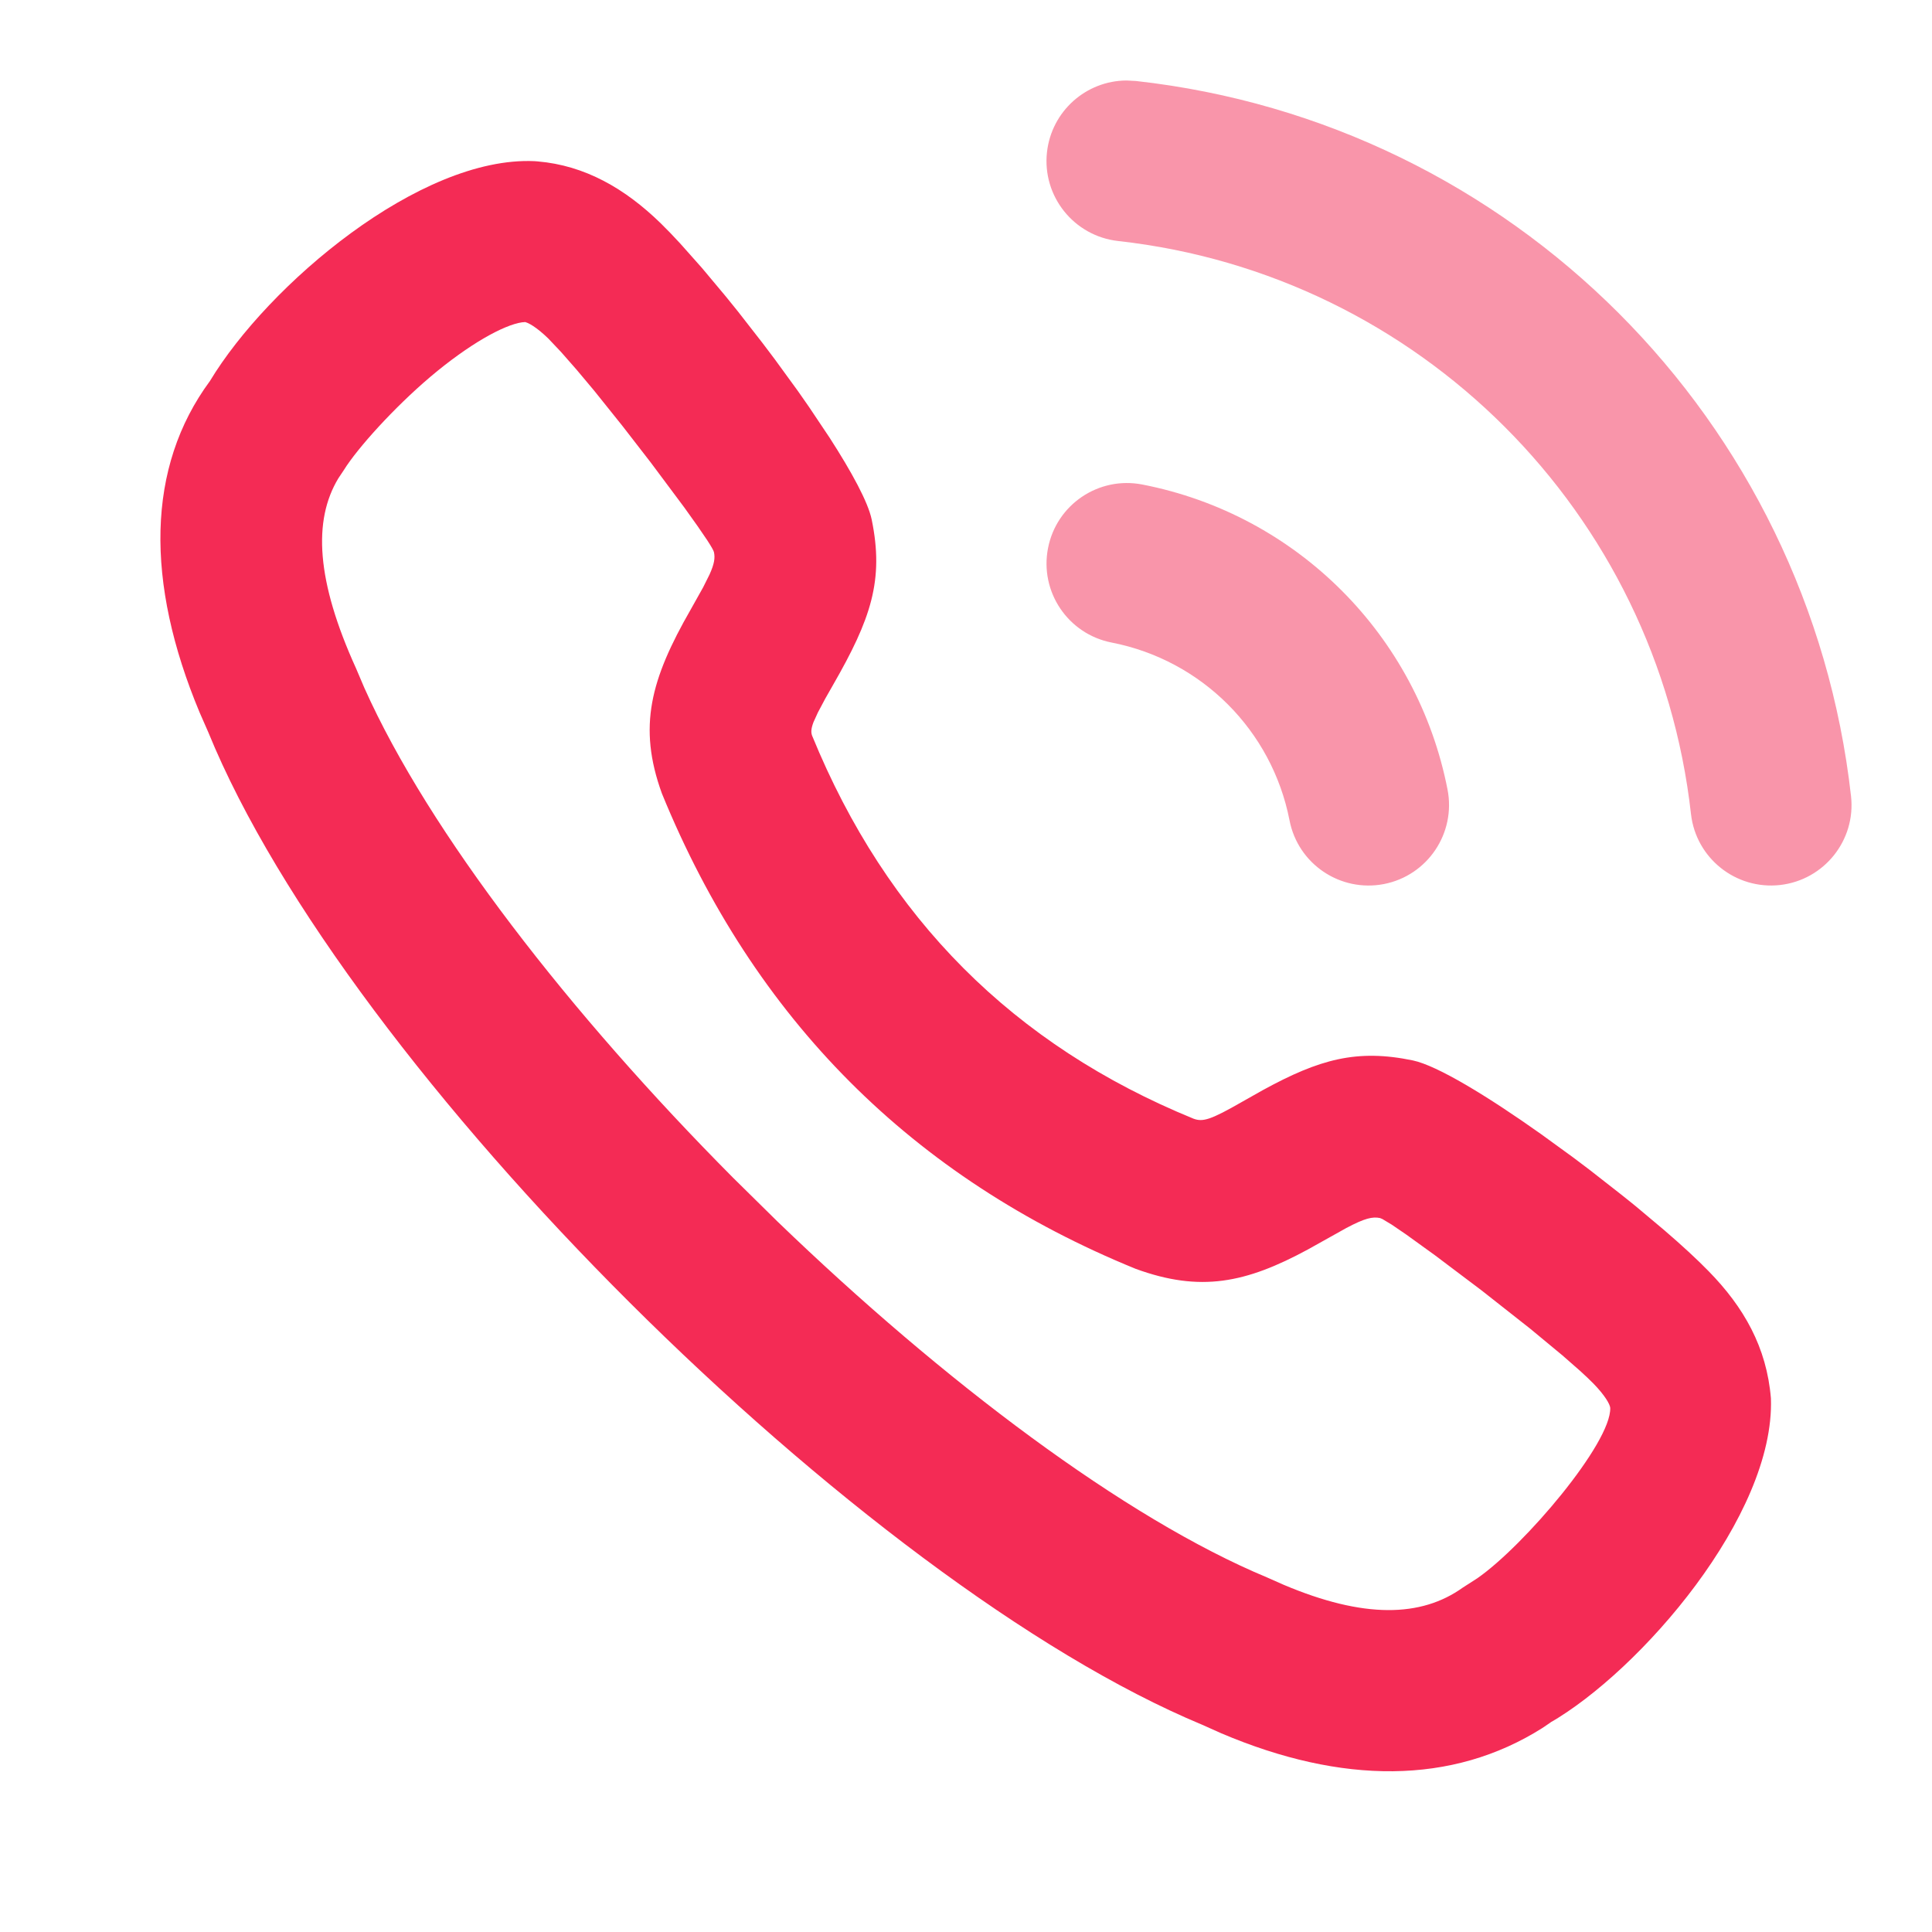<svg width="24" height="24" viewBox="0 0 24 24" fill="none" xmlns="http://www.w3.org/2000/svg">
<path fill-rule="evenodd" clip-rule="evenodd" d="M6.679 2.005L6.64 2.002C5.217 1.937 3.329 3.538 2.608 4.733C1.818 5.803 1.803 7.231 2.48 8.851L2.587 9.095C4.304 13.303 10.712 19.669 14.935 21.426L15.172 21.532C16.666 22.167 18.038 22.175 19.16 21.466L19.288 21.379L19.25 21.403C20.375 20.758 22.05 18.826 21.999 17.371C21.947 16.736 21.662 16.237 21.225 15.791C21.082 15.644 20.892 15.469 20.672 15.28L20.323 14.987C20.261 14.937 20.199 14.886 20.135 14.836L19.745 14.531C19.678 14.481 19.612 14.43 19.545 14.38L19.143 14.088C18.479 13.617 17.855 13.237 17.551 13.173C16.857 13.029 16.393 13.156 15.689 13.541L15.432 13.686C15.037 13.913 14.943 13.939 14.827 13.897C12.593 12.984 11.016 11.408 10.088 9.138C10.074 9.098 10.074 9.055 10.105 8.972L10.16 8.851L10.252 8.678L10.347 8.511C10.819 7.69 10.984 7.207 10.828 6.452C10.783 6.238 10.584 5.869 10.306 5.438L10.051 5.057C10.006 4.992 9.96 4.926 9.913 4.859L9.621 4.458C9.571 4.391 9.521 4.324 9.47 4.258L9.166 3.868C9.115 3.804 9.065 3.742 9.014 3.68L8.721 3.33L8.45 3.025C8.364 2.931 8.283 2.848 8.21 2.776C7.763 2.34 7.265 2.055 6.679 2.005ZM6.485 4.004L6.525 4.001L6.508 3.998C6.557 4.002 6.667 4.065 6.812 4.206L6.97 4.373L7.163 4.593L7.381 4.853L7.732 5.291L8.085 5.747L8.502 6.306L8.666 6.536L8.788 6.715C8.836 6.789 8.865 6.84 8.869 6.859C8.884 6.93 8.875 7.002 8.814 7.137L8.734 7.297L8.58 7.572C8.083 8.438 7.921 9.025 8.222 9.856C9.368 12.662 11.339 14.633 14.108 15.762C14.913 16.056 15.477 15.938 16.246 15.522L16.724 15.255C16.956 15.132 17.05 15.112 17.143 15.131L17.172 15.143L17.287 15.212L17.466 15.334L17.825 15.593L18.406 16.031L19.008 16.505L19.409 16.837L19.629 17.03C19.694 17.089 19.75 17.142 19.795 17.188C19.936 17.333 19.999 17.443 20.003 17.489C20.017 17.926 18.934 19.201 18.353 19.605L18.171 19.722C17.654 20.092 16.941 20.108 15.944 19.686L15.741 19.596C13.975 18.861 11.718 17.16 9.659 15.175L9.103 14.627C7.086 12.596 5.33 10.342 4.526 8.545L4.423 8.303C3.929 7.216 3.886 6.468 4.203 5.942L4.271 5.84C4.441 5.566 4.895 5.064 5.346 4.681C5.825 4.276 6.256 4.037 6.485 4.004Z" fill="#F42B55"/>
<g opacity="0.5">
<path fill-rule="evenodd" clip-rule="evenodd" d="M14.111 1.006L13.994 1C13.493 1.002 13.063 1.38 13.006 1.89C12.945 2.438 13.341 2.933 13.89 2.994C17.631 3.41 20.586 6.365 21.006 10.112C21.068 10.661 21.563 11.055 22.112 10.994C22.661 10.932 23.056 10.437 22.994 9.889C22.469 5.214 18.781 1.525 14.111 1.006ZM14.191 6.019C13.649 5.913 13.124 6.267 13.019 6.809C12.913 7.351 13.267 7.876 13.809 7.982C14.927 8.2 15.801 9.073 16.019 10.191C16.124 10.733 16.649 11.087 17.192 10.982C17.734 10.876 18.087 10.351 17.982 9.809C17.608 7.891 16.109 6.392 14.191 6.019Z" fill="#F42B55"/>
</g>
</svg>

